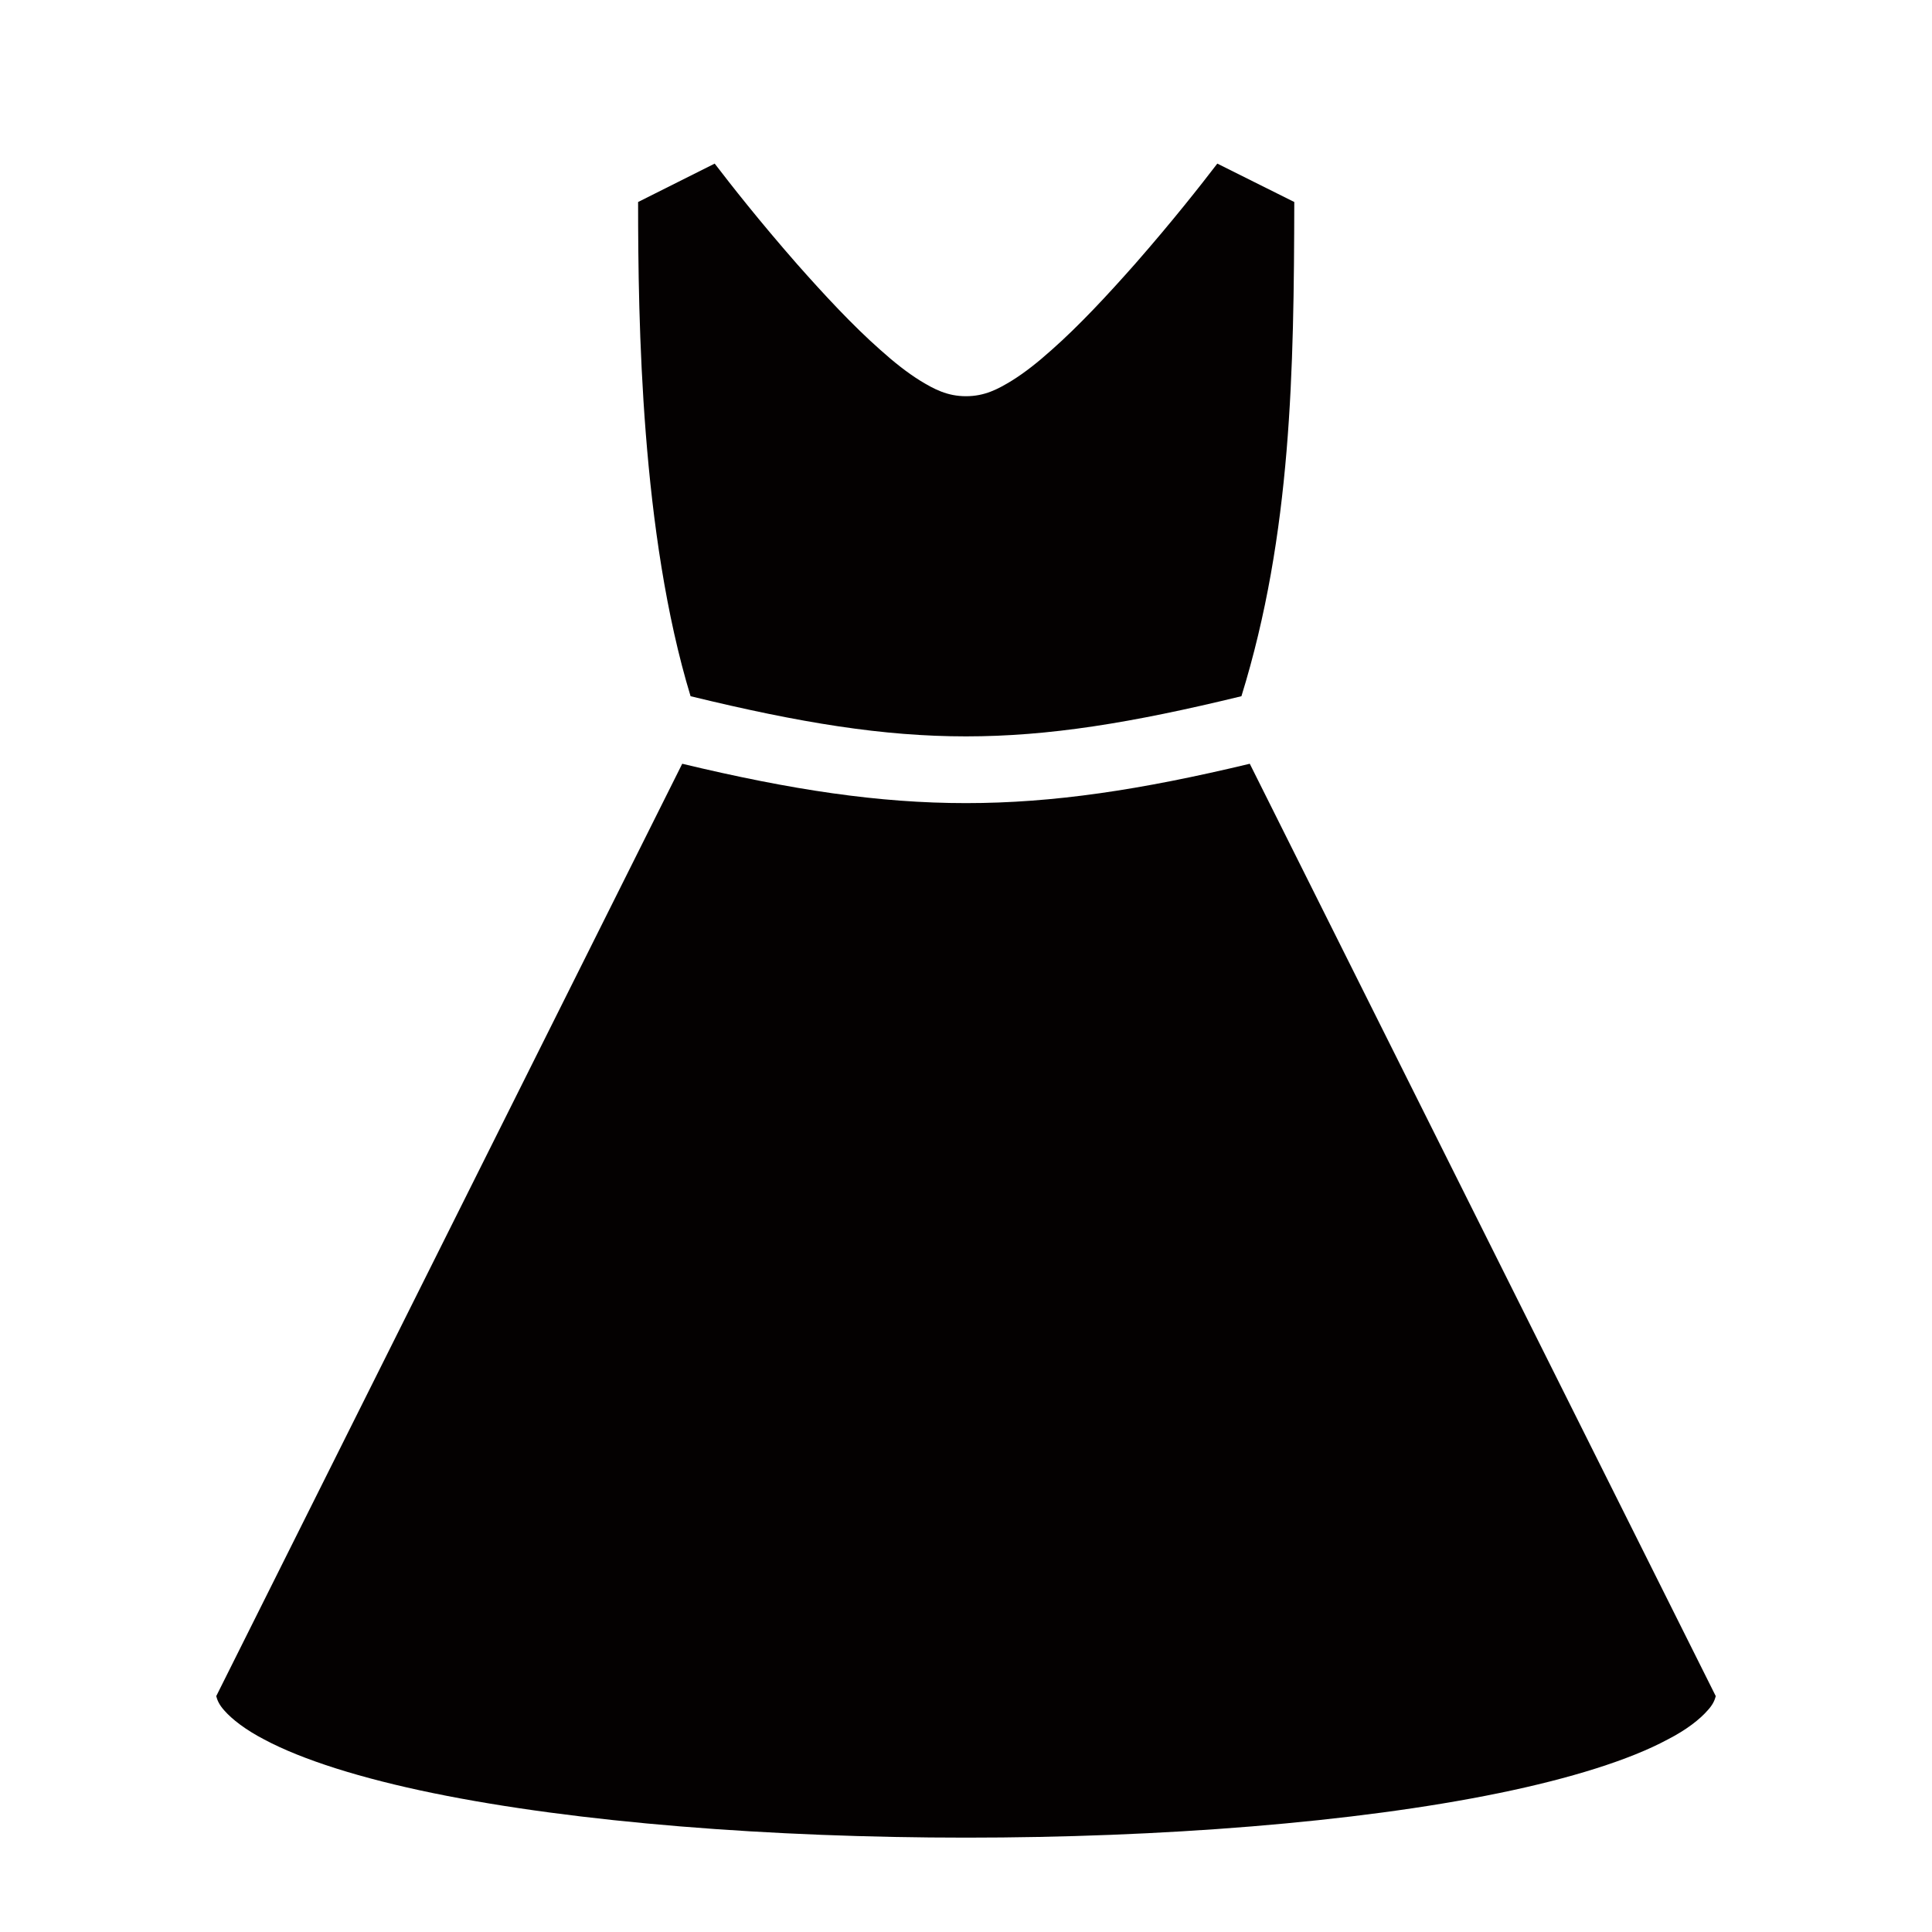 <svg width="25" height="25" viewBox="0 0 25 25" fill="none" xmlns="http://www.w3.org/2000/svg">
<path d="M9.248 2.117L8.257 2.614C8.257 4.178 8.296 6.904 8.936 9.009C11.782 9.702 13.218 9.702 16.064 9.009C16.714 6.909 16.743 4.783 16.748 2.614L15.752 2.117C15.537 2.397 15.181 2.852 14.688 3.415C14.336 3.813 13.965 4.213 13.608 4.528C13.433 4.685 13.262 4.821 13.091 4.927C12.915 5.034 12.744 5.127 12.5 5.127C12.256 5.127 12.085 5.034 11.909 4.927C11.738 4.821 11.567 4.685 11.392 4.528C11.035 4.213 10.664 3.813 10.312 3.415C9.819 2.852 9.463 2.397 9.248 2.117ZM8.828 9.883L2.798 21.948C2.812 22.002 2.837 22.061 2.903 22.134C3.001 22.246 3.176 22.383 3.421 22.51C3.914 22.773 4.677 23.013 5.605 23.203C7.461 23.584 9.985 23.779 12.5 23.779C15.015 23.779 17.539 23.584 19.395 23.203C20.322 23.013 21.089 22.773 21.577 22.51C21.826 22.383 21.997 22.246 22.095 22.134C22.163 22.061 22.188 22.002 22.202 21.948L16.172 9.883C13.34 10.562 11.66 10.562 8.828 9.883Z" fill="#040101"/>
</svg>
